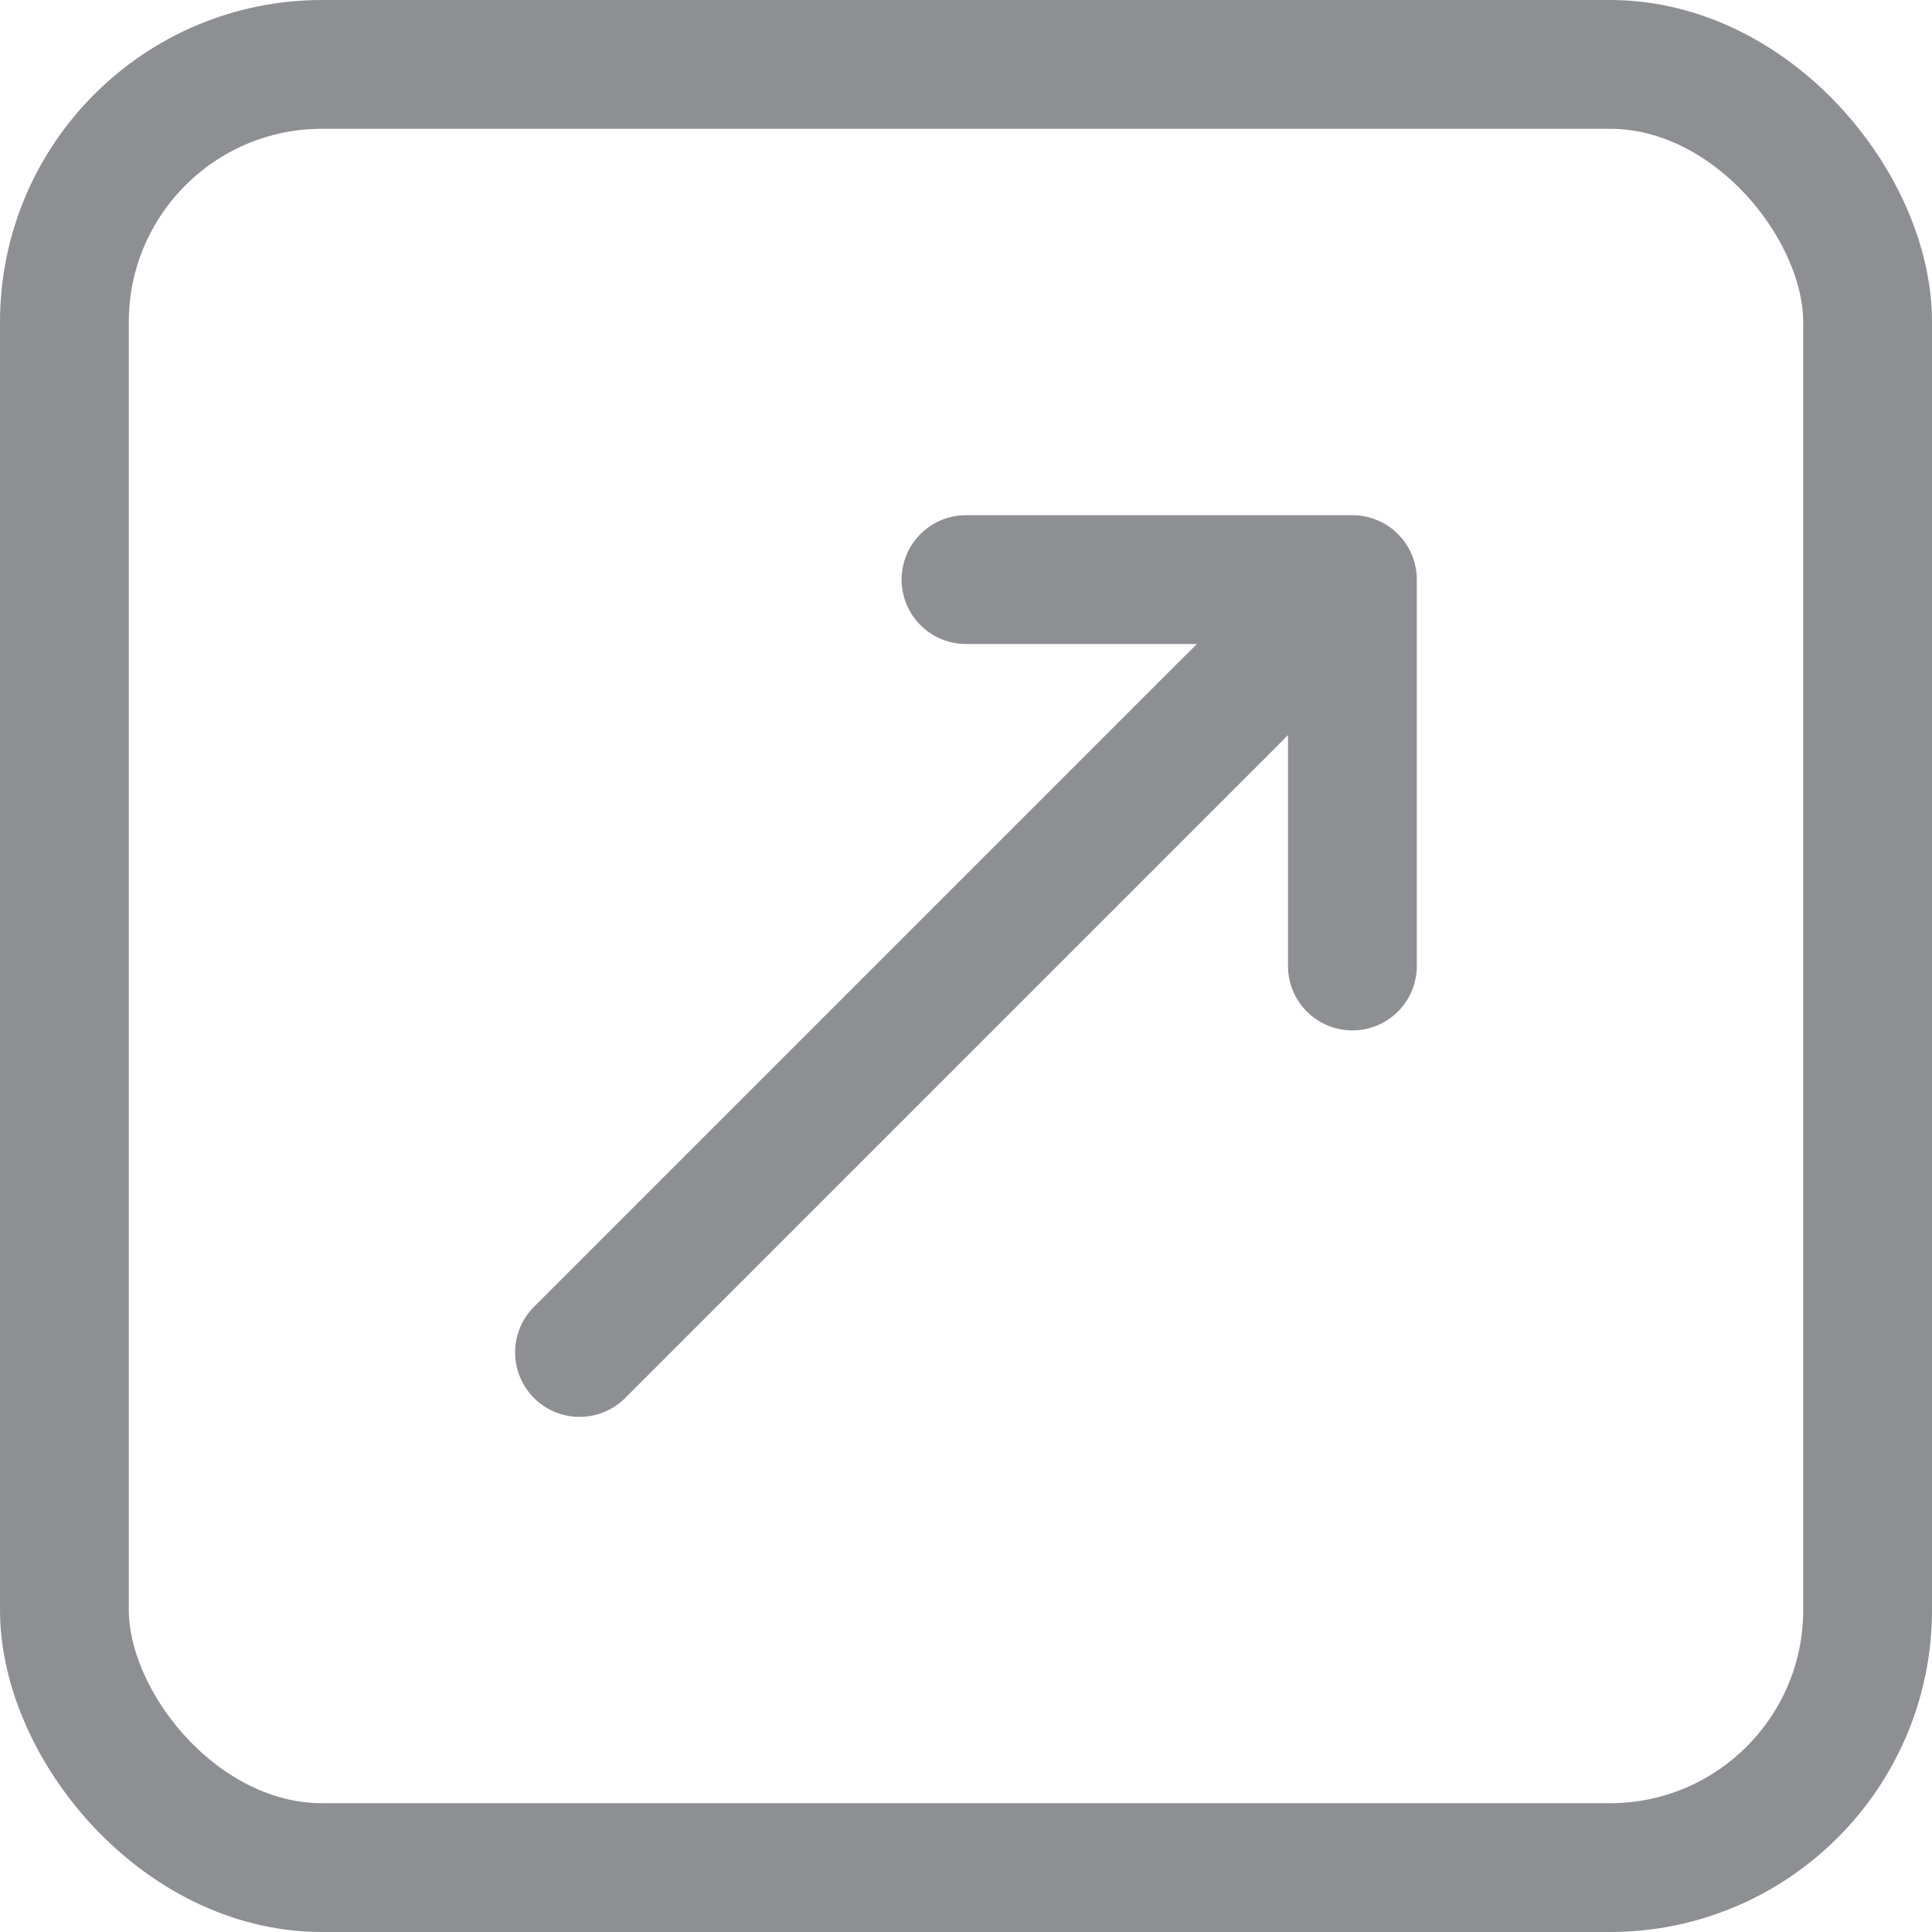 <svg width="15" height="15" xmlns="http://www.w3.org/2000/svg"><g fill="none" fill-rule="evenodd" opacity=".823"><rect stroke="#74777C" x=".5" y=".5" width="14" height="14" rx="2"/><path d="M10 5.707l-.146.147-5 5a.5.5 0 0 1-.708-.708l5-5L9.293 5H7.5a.5.5 0 0 1 0-1h3a.5.5 0 0 1 .5.5v3a.5.5 0 1 1-1 0V5.707z" fill="#74777C"/></g></svg>